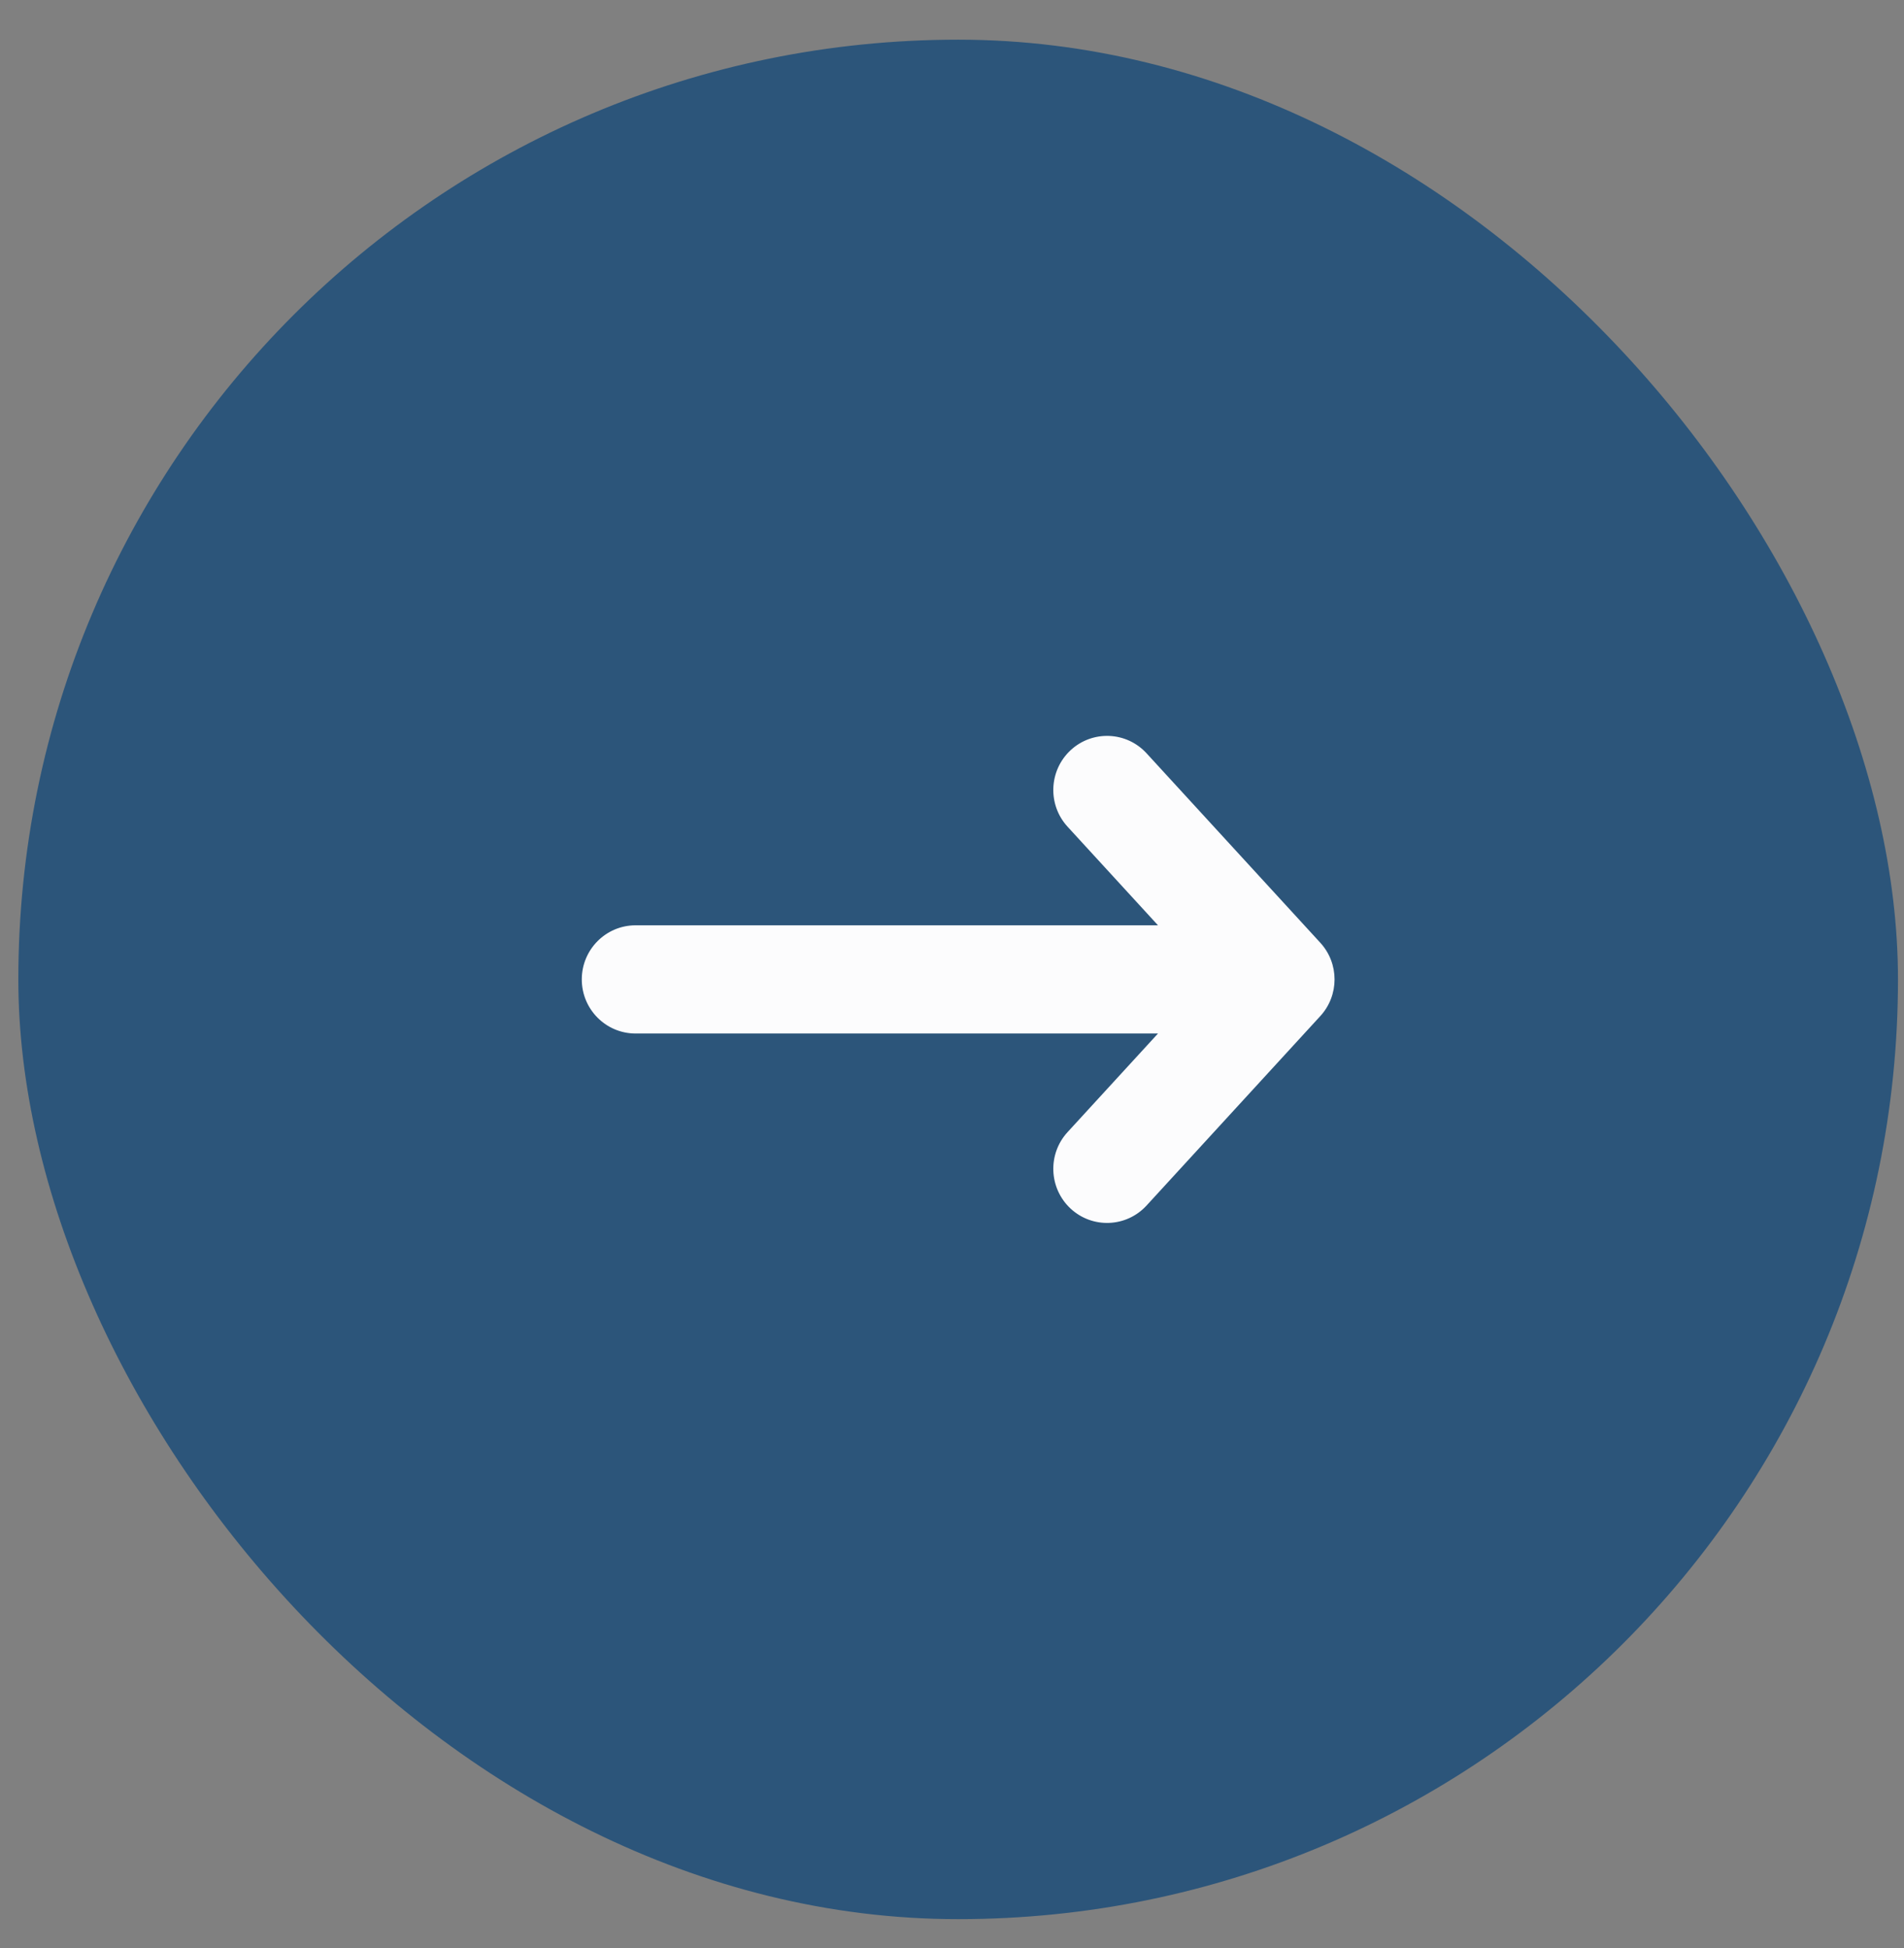 <svg width="43" height="44" viewBox="0 0 43 44" fill="none" xmlns="http://www.w3.org/2000/svg">
<rect x="0" y="0" width="43" height="44" fill="#808080" stroke="none"/>
<rect x="0.414" y="0.896" width="42.45" height="42.45" rx="21.225" fill="#2C557A"/>
<path fill-rule="evenodd" clip-rule="evenodd" d="M24.178 27.297C24.671 27.755 25.439 27.724 25.894 27.228L29.817 22.95C30.247 22.482 30.247 21.76 29.817 21.292L25.894 17.014C25.439 16.518 24.671 16.487 24.178 16.945C23.686 17.403 23.655 18.176 24.11 18.672L26.152 20.899L14.354 20.899C13.683 20.899 13.139 21.446 13.139 22.121C13.139 22.796 13.683 23.343 14.354 23.343L26.152 23.343L24.11 25.57C23.655 26.066 23.686 26.839 24.178 27.297Z" fill="#FCFCFD"/>
</svg>
